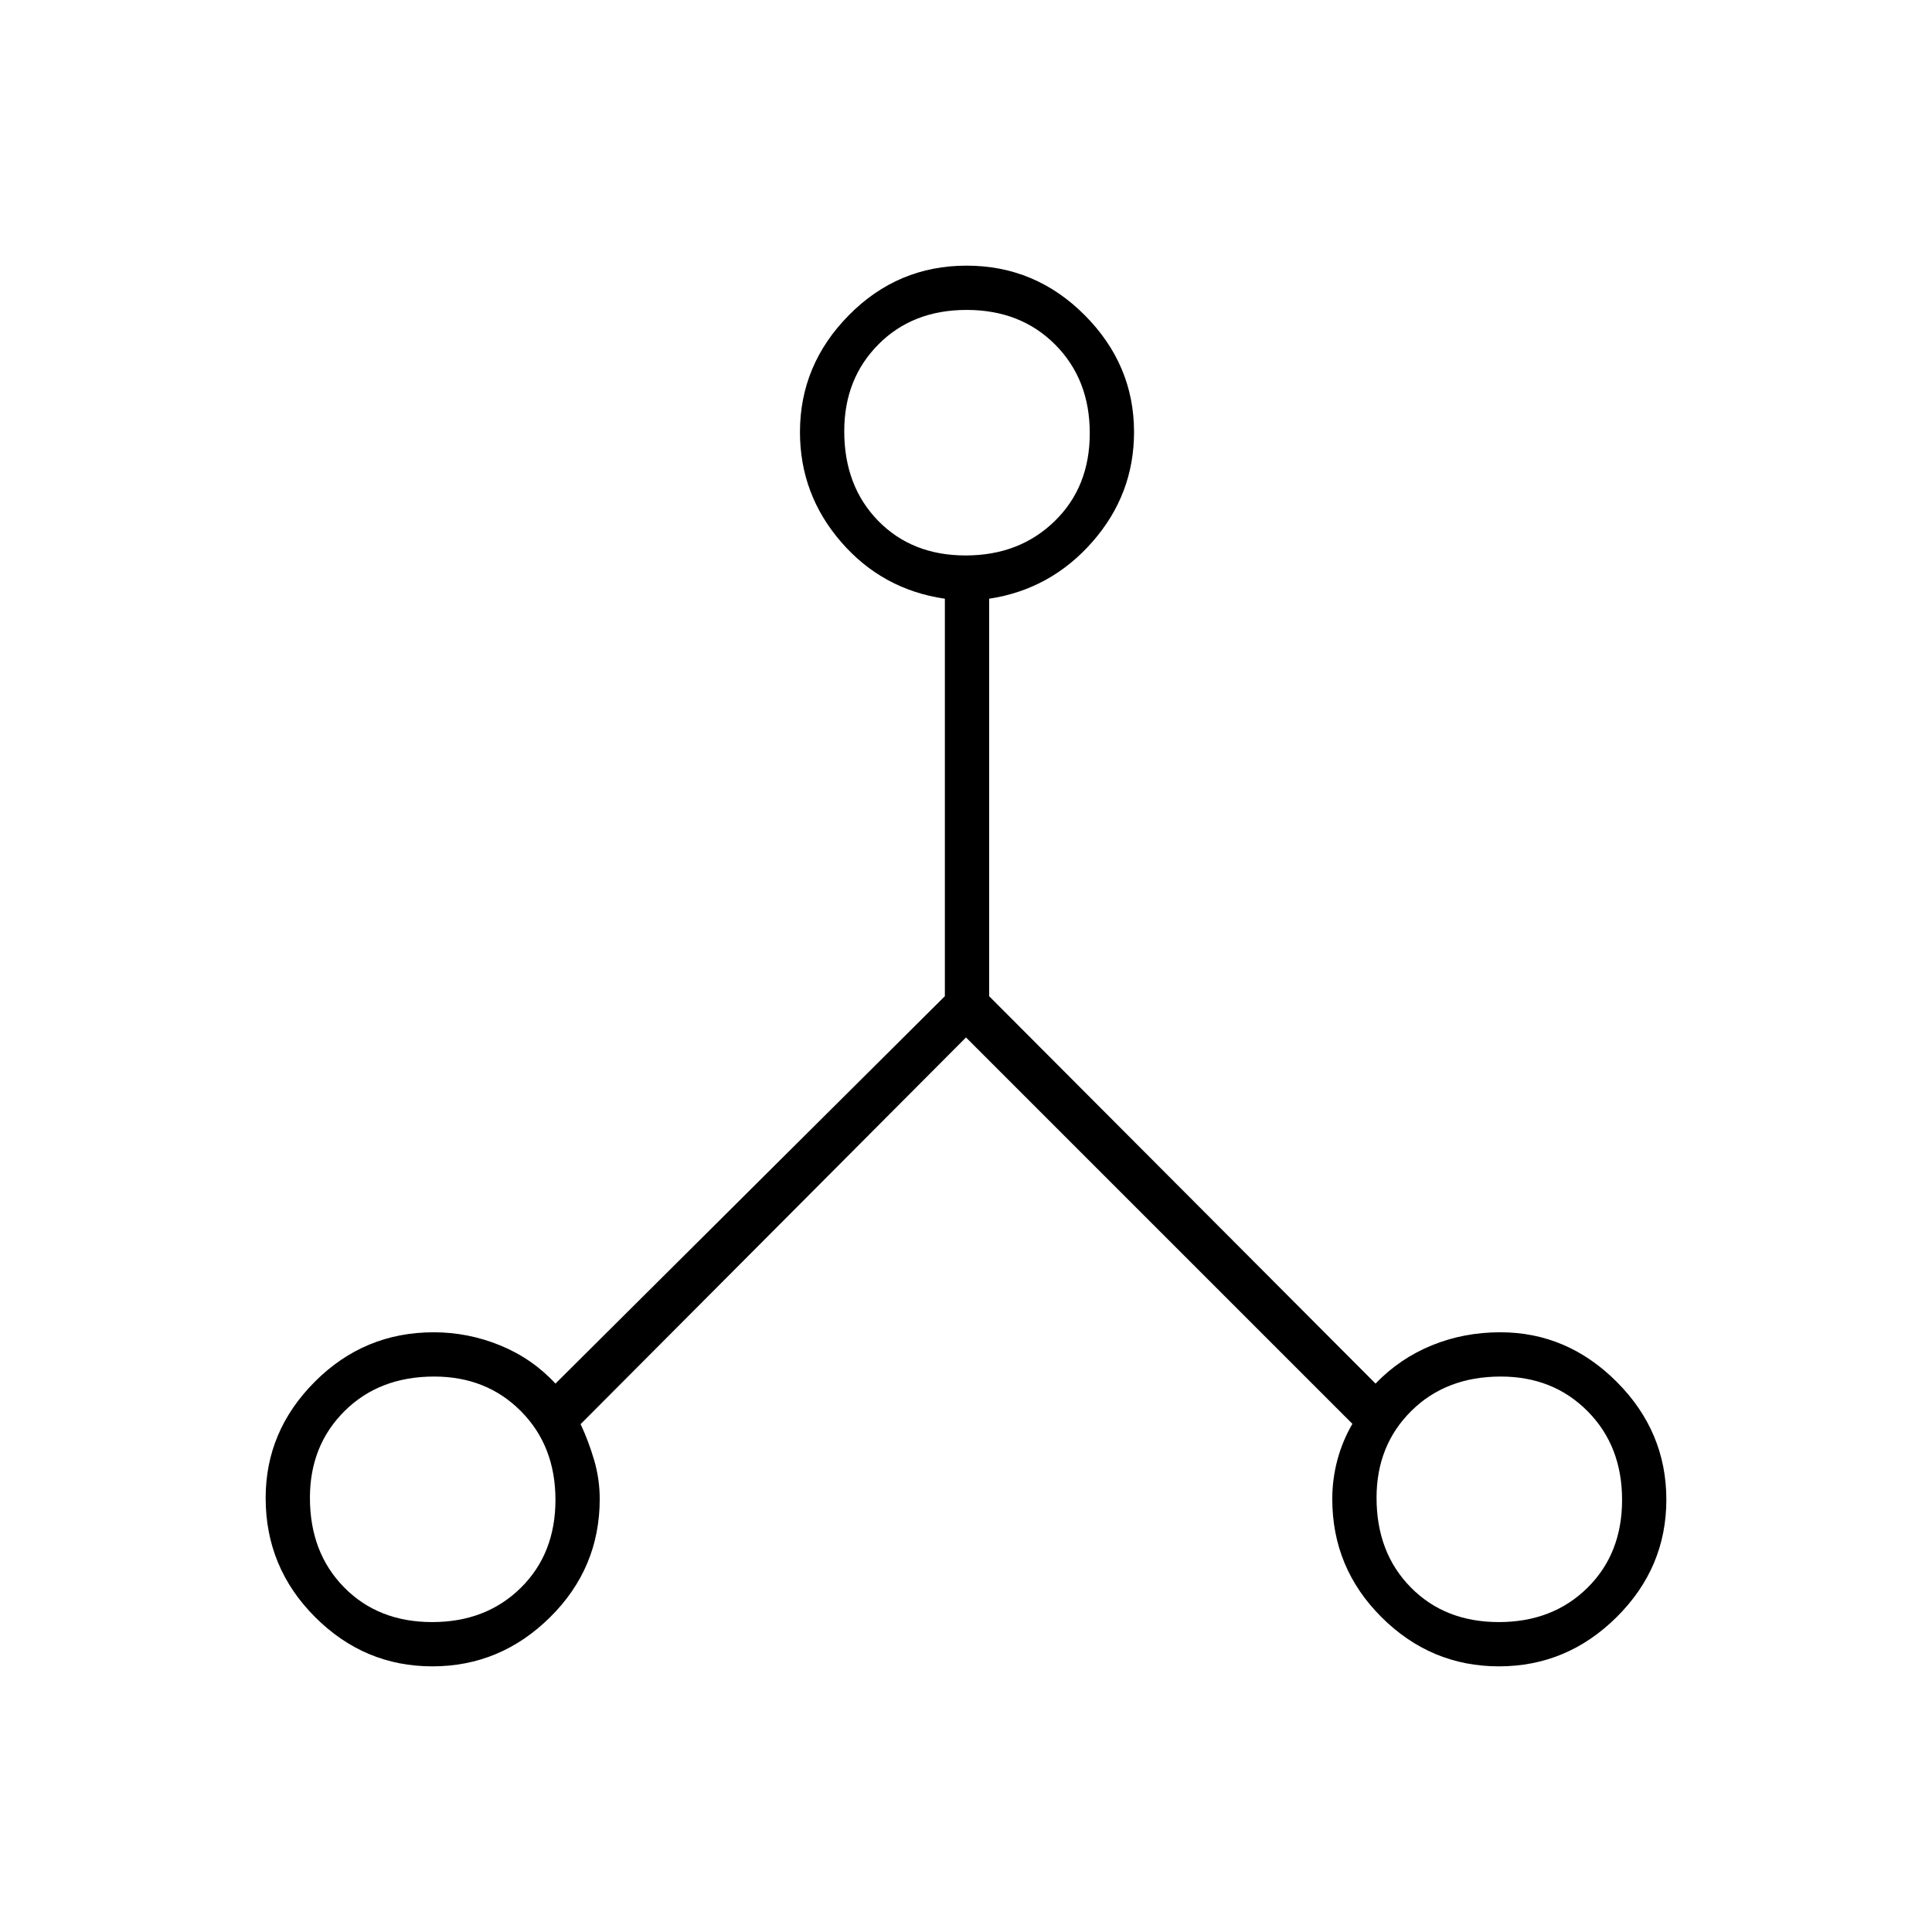 <svg xmlns="http://www.w3.org/2000/svg" height="48" viewBox="0 -960 960 960" width="48"><path d="M214.83-132q-33.83 0-58.33-24.55T132-215.67q0-33.33 24.5-57.83t59-24.5q17.13 0 33.07 6.53 15.93 6.53 27.43 18.97L469.5-465v-197.5q-31-4.5-51.5-28.13-20.5-23.62-20.5-54.69 0-33.44 24.29-58.06 24.3-24.62 58.5-24.62 34.21 0 58.71 24.62t24.5 58.06q0 31.03-20.75 54.63Q522-667.1 491.5-662.5V-465l192 192.5q11.95-12.44 27.88-18.97Q727.31-298 745.5-298q33.26 0 57.88 24.67Q828-248.66 828-214.83t-24.67 58.33q-24.67 24.5-58.5 24.5t-58.33-24.4Q662-180.8 662-215.16q0-9.88 2.54-19.4 2.55-9.52 7.46-17.94l-192-192-191.5 192.15q3.94 8.35 6.72 17.83 2.78 9.48 2.78 19.36 0 34.36-24.67 58.76t-58.5 24.4Zm529.91-22q26.76 0 44.01-16.99Q806-187.97 806-214.74q0-26.76-17.11-44.01Q771.78-276 745.76-276q-27.26 0-44.51 17.11Q684-241.78 684-215.76q0 27.26 16.99 44.51Q717.97-154 744.74-154ZM479.82-684q26.68 0 44.18-16.99 17.5-16.98 17.5-43.75 0-26.76-17.18-44.01-17.17-17.25-44-17.25-26.82 0-43.82 17.11t-17 43.13q0 27.26 16.82 44.51Q453.15-684 479.82-684ZM214.74-154q26.76 0 44.01-16.99Q276-187.97 276-214.74q0-26.76-17.11-44.01Q241.78-276 215.76-276q-27.26 0-44.51 17.11Q154-241.78 154-215.76q0 27.26 16.99 44.51Q187.97-154 214.74-154Z"/></svg>